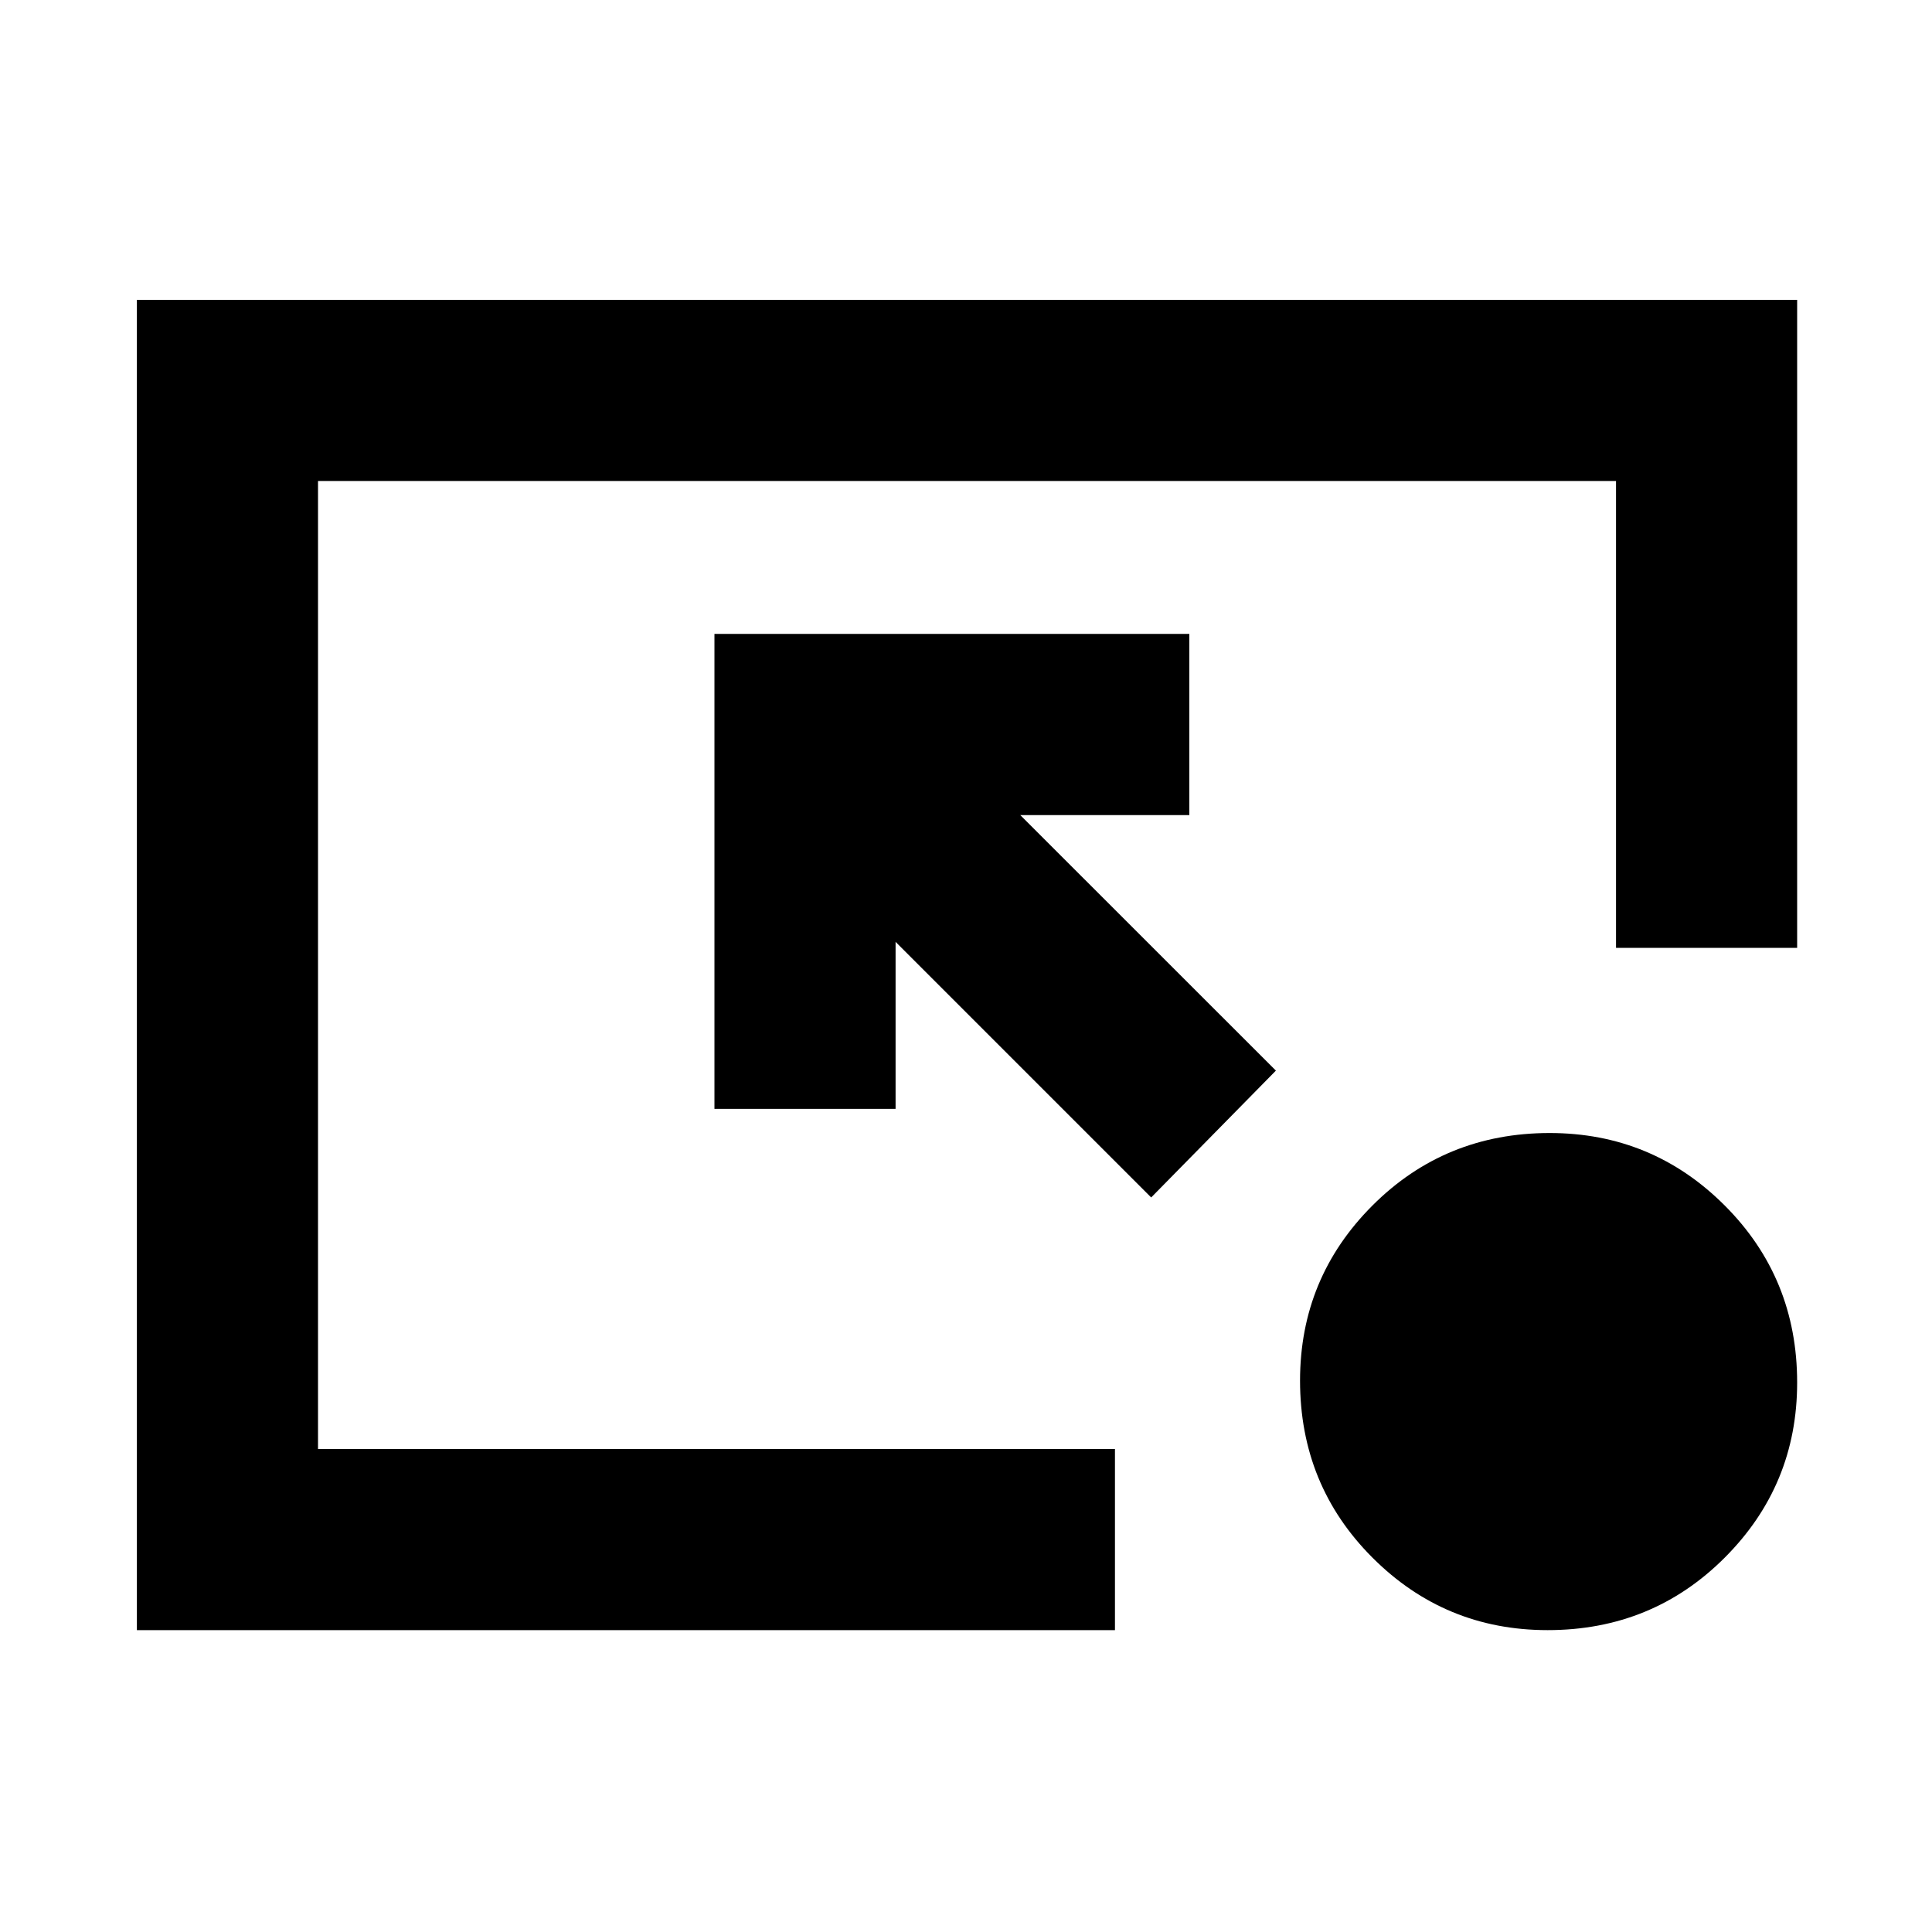 <svg xmlns="http://www.w3.org/2000/svg" height="20" width="20"><path d="M11.917 12.396 9.271 9.75v1.729H7.396V6.562h4.916v1.876h-1.75l2.646 2.645Zm4.104 4.479q-1.063 0-1.813-.75t-.75-1.833q0-1.063.75-1.813t1.834-.75q1.062 0 1.812.75t.75 1.833q0 1.063-.75 1.813t-1.833.75Zm-14.604 0V3.104h17.187v6.708h-1.875V4.979H3.292V15h8.25v1.875Z"/></svg>
